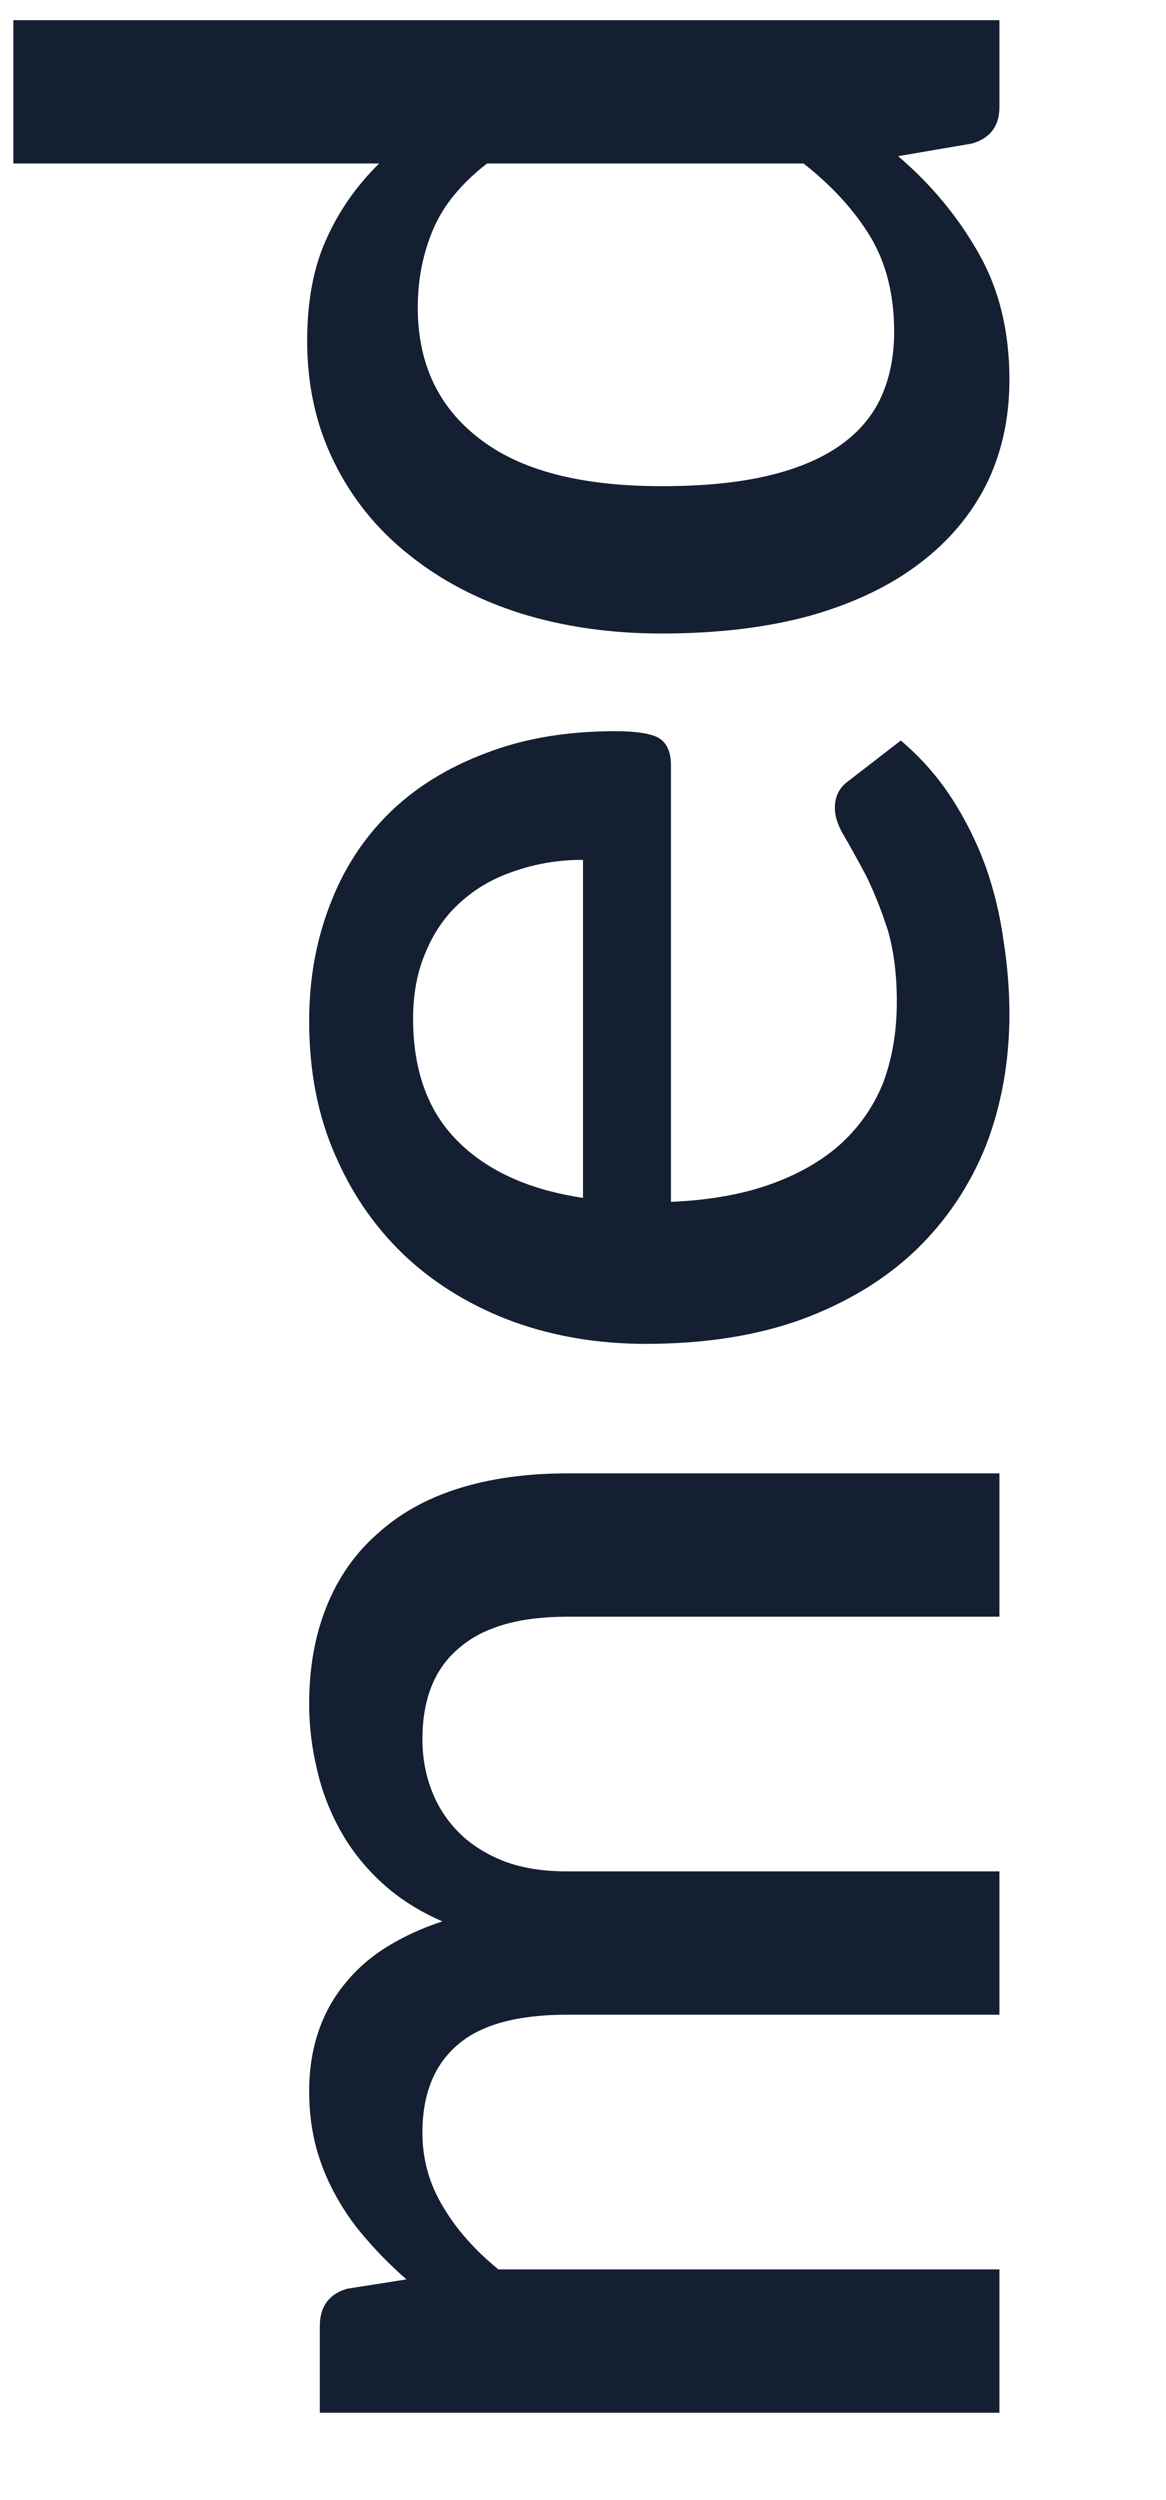<svg width="7" height="15" viewBox="0 0 7 15" fill="none" xmlns="http://www.w3.org/2000/svg">
<path d="M6 14.476L1.92 14.476L1.92 13.956C1.92 13.839 1.975 13.764 2.084 13.732L2.44 13.676C2.355 13.601 2.277 13.524 2.208 13.444C2.136 13.364 2.075 13.279 2.024 13.188C1.971 13.095 1.929 12.996 1.9 12.892C1.871 12.785 1.856 12.671 1.856 12.548C1.856 12.417 1.875 12.297 1.912 12.188C1.949 12.079 2.003 11.983 2.072 11.9C2.141 11.815 2.225 11.741 2.324 11.68C2.423 11.619 2.533 11.568 2.656 11.528C2.515 11.467 2.393 11.389 2.292 11.296C2.191 11.203 2.108 11.099 2.044 10.984C1.98 10.869 1.933 10.748 1.904 10.62C1.872 10.489 1.856 10.357 1.856 10.224C1.856 10.005 1.891 9.811 1.96 9.64C2.029 9.467 2.131 9.321 2.264 9.204C2.395 9.084 2.556 8.993 2.748 8.932C2.94 8.871 3.159 8.84 3.404 8.84L6 8.84L6 9.7L3.404 9.7C3.116 9.7 2.9 9.763 2.756 9.888C2.609 10.011 2.536 10.193 2.536 10.436C2.536 10.545 2.555 10.648 2.592 10.744C2.629 10.84 2.684 10.924 2.756 10.996C2.828 11.068 2.919 11.125 3.028 11.168C3.135 11.208 3.26 11.228 3.404 11.228L6 11.228L6 12.088L3.404 12.088C3.105 12.088 2.887 12.148 2.748 12.268C2.607 12.388 2.536 12.564 2.536 12.796C2.536 12.956 2.577 13.104 2.66 13.24C2.74 13.376 2.851 13.501 2.992 13.616L6 13.616L6 14.476ZM3.5 5.159C3.356 5.159 3.223 5.181 3.1 5.223C2.975 5.263 2.867 5.323 2.776 5.403C2.683 5.483 2.611 5.583 2.56 5.703C2.507 5.821 2.48 5.957 2.48 6.111C2.48 6.423 2.569 6.669 2.748 6.847C2.927 7.026 3.177 7.139 3.5 7.187L3.5 5.159ZM4.028 7.211C4.26 7.201 4.461 7.165 4.632 7.103C4.8 7.042 4.94 6.961 5.052 6.859C5.164 6.755 5.248 6.633 5.304 6.491C5.357 6.347 5.384 6.187 5.384 6.011C5.384 5.843 5.365 5.698 5.328 5.575C5.288 5.453 5.245 5.346 5.2 5.255C5.152 5.165 5.109 5.087 5.072 5.023C5.032 4.959 5.012 4.901 5.012 4.847C5.012 4.778 5.039 4.725 5.092 4.687L5.408 4.443C5.528 4.545 5.629 4.659 5.712 4.787C5.795 4.915 5.863 5.051 5.916 5.195C5.967 5.339 6.003 5.487 6.024 5.639C6.048 5.791 6.06 5.939 6.06 6.083C6.06 6.366 6.013 6.629 5.92 6.871C5.824 7.111 5.684 7.321 5.5 7.499C5.316 7.675 5.088 7.814 4.816 7.915C4.544 8.014 4.231 8.063 3.876 8.063C3.593 8.063 3.329 8.019 3.084 7.931C2.839 7.841 2.625 7.713 2.444 7.547C2.263 7.379 2.12 7.177 2.016 6.939C1.909 6.699 1.856 6.429 1.856 6.127C1.856 5.877 1.897 5.645 1.98 5.431C2.06 5.218 2.179 5.034 2.336 4.879C2.493 4.725 2.687 4.605 2.916 4.519C3.143 4.431 3.401 4.387 3.692 4.387C3.825 4.387 3.915 4.402 3.96 4.431C4.005 4.461 4.028 4.514 4.028 4.591L4.028 7.211ZM2.924 0.981C2.769 1.101 2.661 1.233 2.6 1.377C2.539 1.521 2.508 1.677 2.508 1.845C2.508 2.181 2.632 2.444 2.88 2.633C3.125 2.823 3.489 2.917 3.972 2.917C4.223 2.917 4.437 2.896 4.616 2.853C4.792 2.811 4.936 2.749 5.048 2.669C5.16 2.589 5.241 2.492 5.292 2.377C5.343 2.263 5.368 2.133 5.368 1.989C5.368 1.771 5.321 1.583 5.228 1.425C5.132 1.265 4.997 1.117 4.824 0.981L2.924 0.981ZM0.08 0.121L6 0.121L6 0.641C6 0.756 5.945 0.829 5.836 0.861L5.392 0.937C5.592 1.108 5.753 1.303 5.876 1.521C5.999 1.737 6.06 1.989 6.06 2.277C6.06 2.507 6.015 2.715 5.924 2.901C5.831 3.088 5.696 3.248 5.52 3.381C5.344 3.515 5.127 3.619 4.868 3.693C4.607 3.765 4.308 3.801 3.972 3.801C3.668 3.801 3.387 3.761 3.128 3.681C2.869 3.599 2.645 3.481 2.456 3.329C2.264 3.177 2.115 2.993 2.008 2.777C1.899 2.559 1.844 2.315 1.844 2.045C1.844 1.805 1.883 1.601 1.96 1.433C2.035 1.265 2.14 1.115 2.276 0.981L0.08 0.981L0.08 0.121Z" fill="#151F32"/>
</svg>
